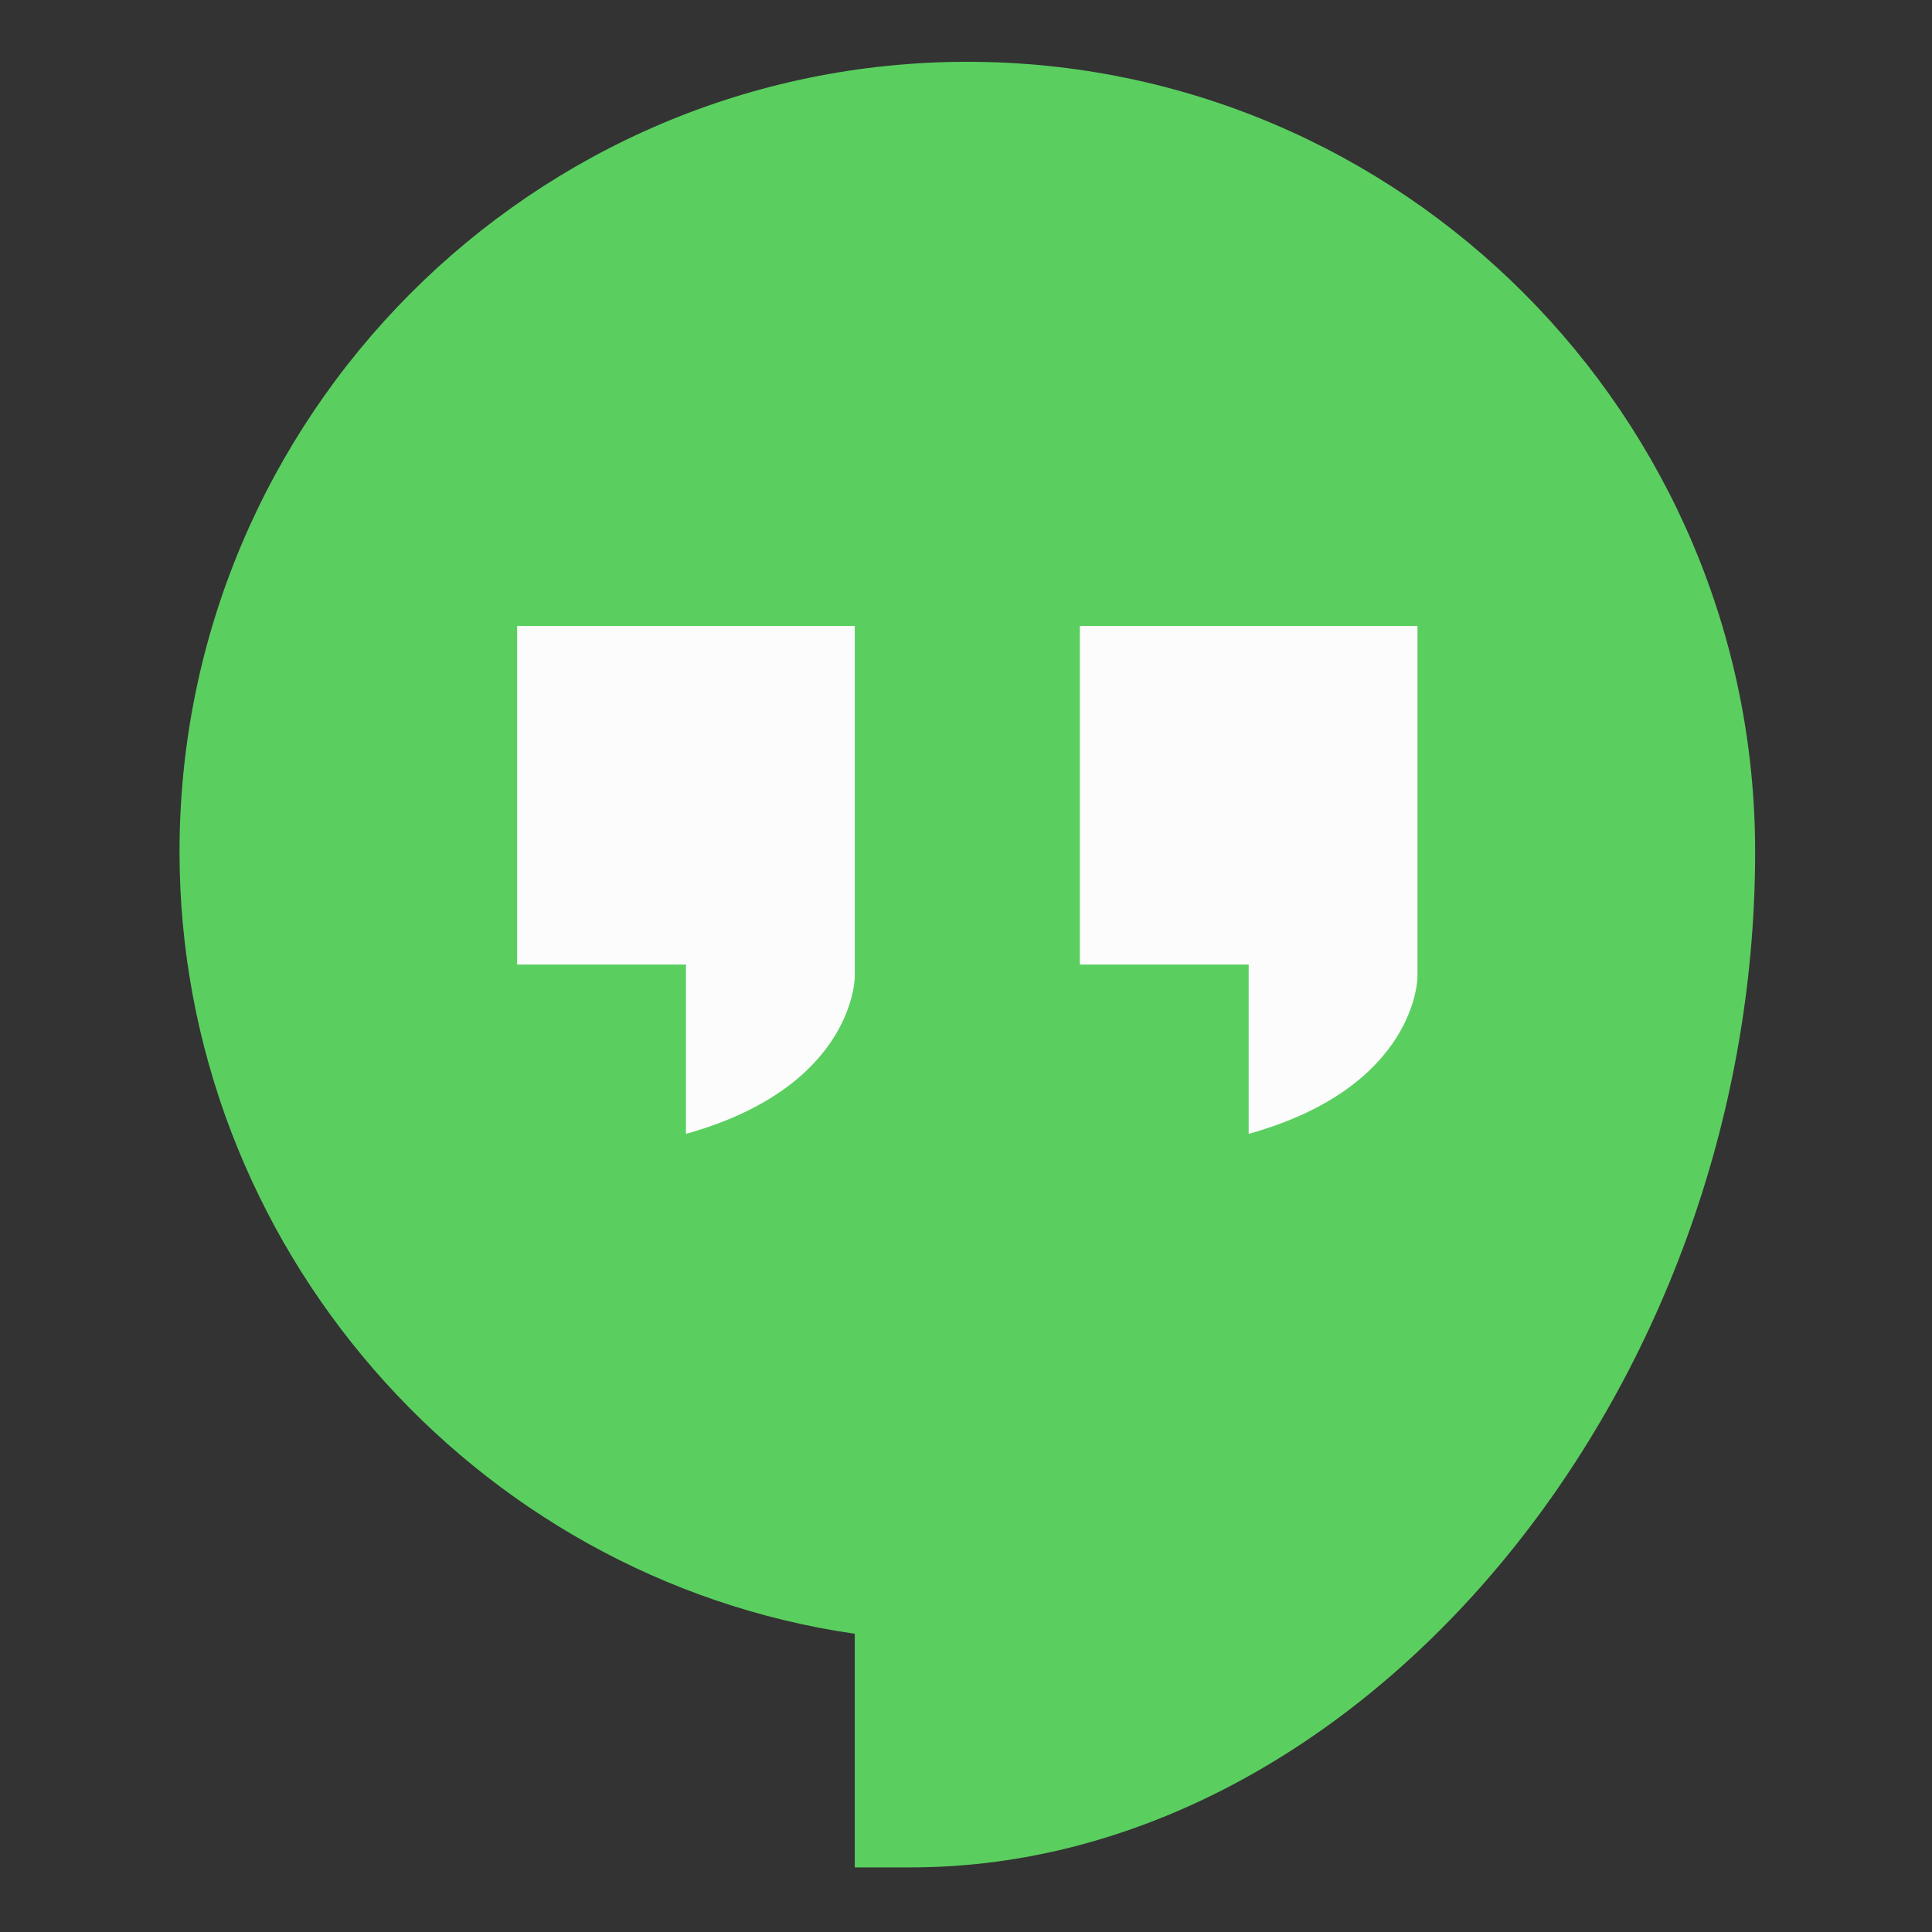 <?xml version="1.0" ?><!DOCTYPE svg  PUBLIC '-//W3C//DTD SVG 1.1//EN'  'http://www.w3.org/Graphics/SVG/1.1/DTD/svg11.dtd'><svg height="512px" style="enable-background:new 0 0 512 512;" version="1.1" viewBox="0 0 512 512" width="512px" xml:space="preserve" xmlns="http://www.w3.org/2000/svg" xmlns:xlink="http://www.w3.org/1999/xlink"><rect x="0" y="0" width="512" height="512" fill="#333333" stroke="none"/><g id="_x36_7-hangouts"><g><g><g><path d="M256.352,16.379c-115.125,0-208.777,93.899-208.777,209.338      c0,104.103,77.545,192.57,178.949,207.249v61.909h14.912c119.156,0,223.693-125.79,223.693-269.158      C465.129,110.278,371.443,16.379,256.352,16.379L256.352,16.379z M256.352,16.379" style="fill:#5ACF5F;"/></g><path d="M137.045,165.904v89.72h44.742v44.86c44.736-12.475,44.736-41.602,44.736-41.602v-92.979H137.045z      M137.045,165.904" style="fill:#FCFCFC;"/><path d="M286.172,165.904v89.72h44.738v44.86c44.738-12.475,44.738-41.602,44.738-41.602v-92.979H286.172z      M286.172,165.904" style="fill:#FCFCFC;"/></g></g></g><g id="Layer_1"/></svg>